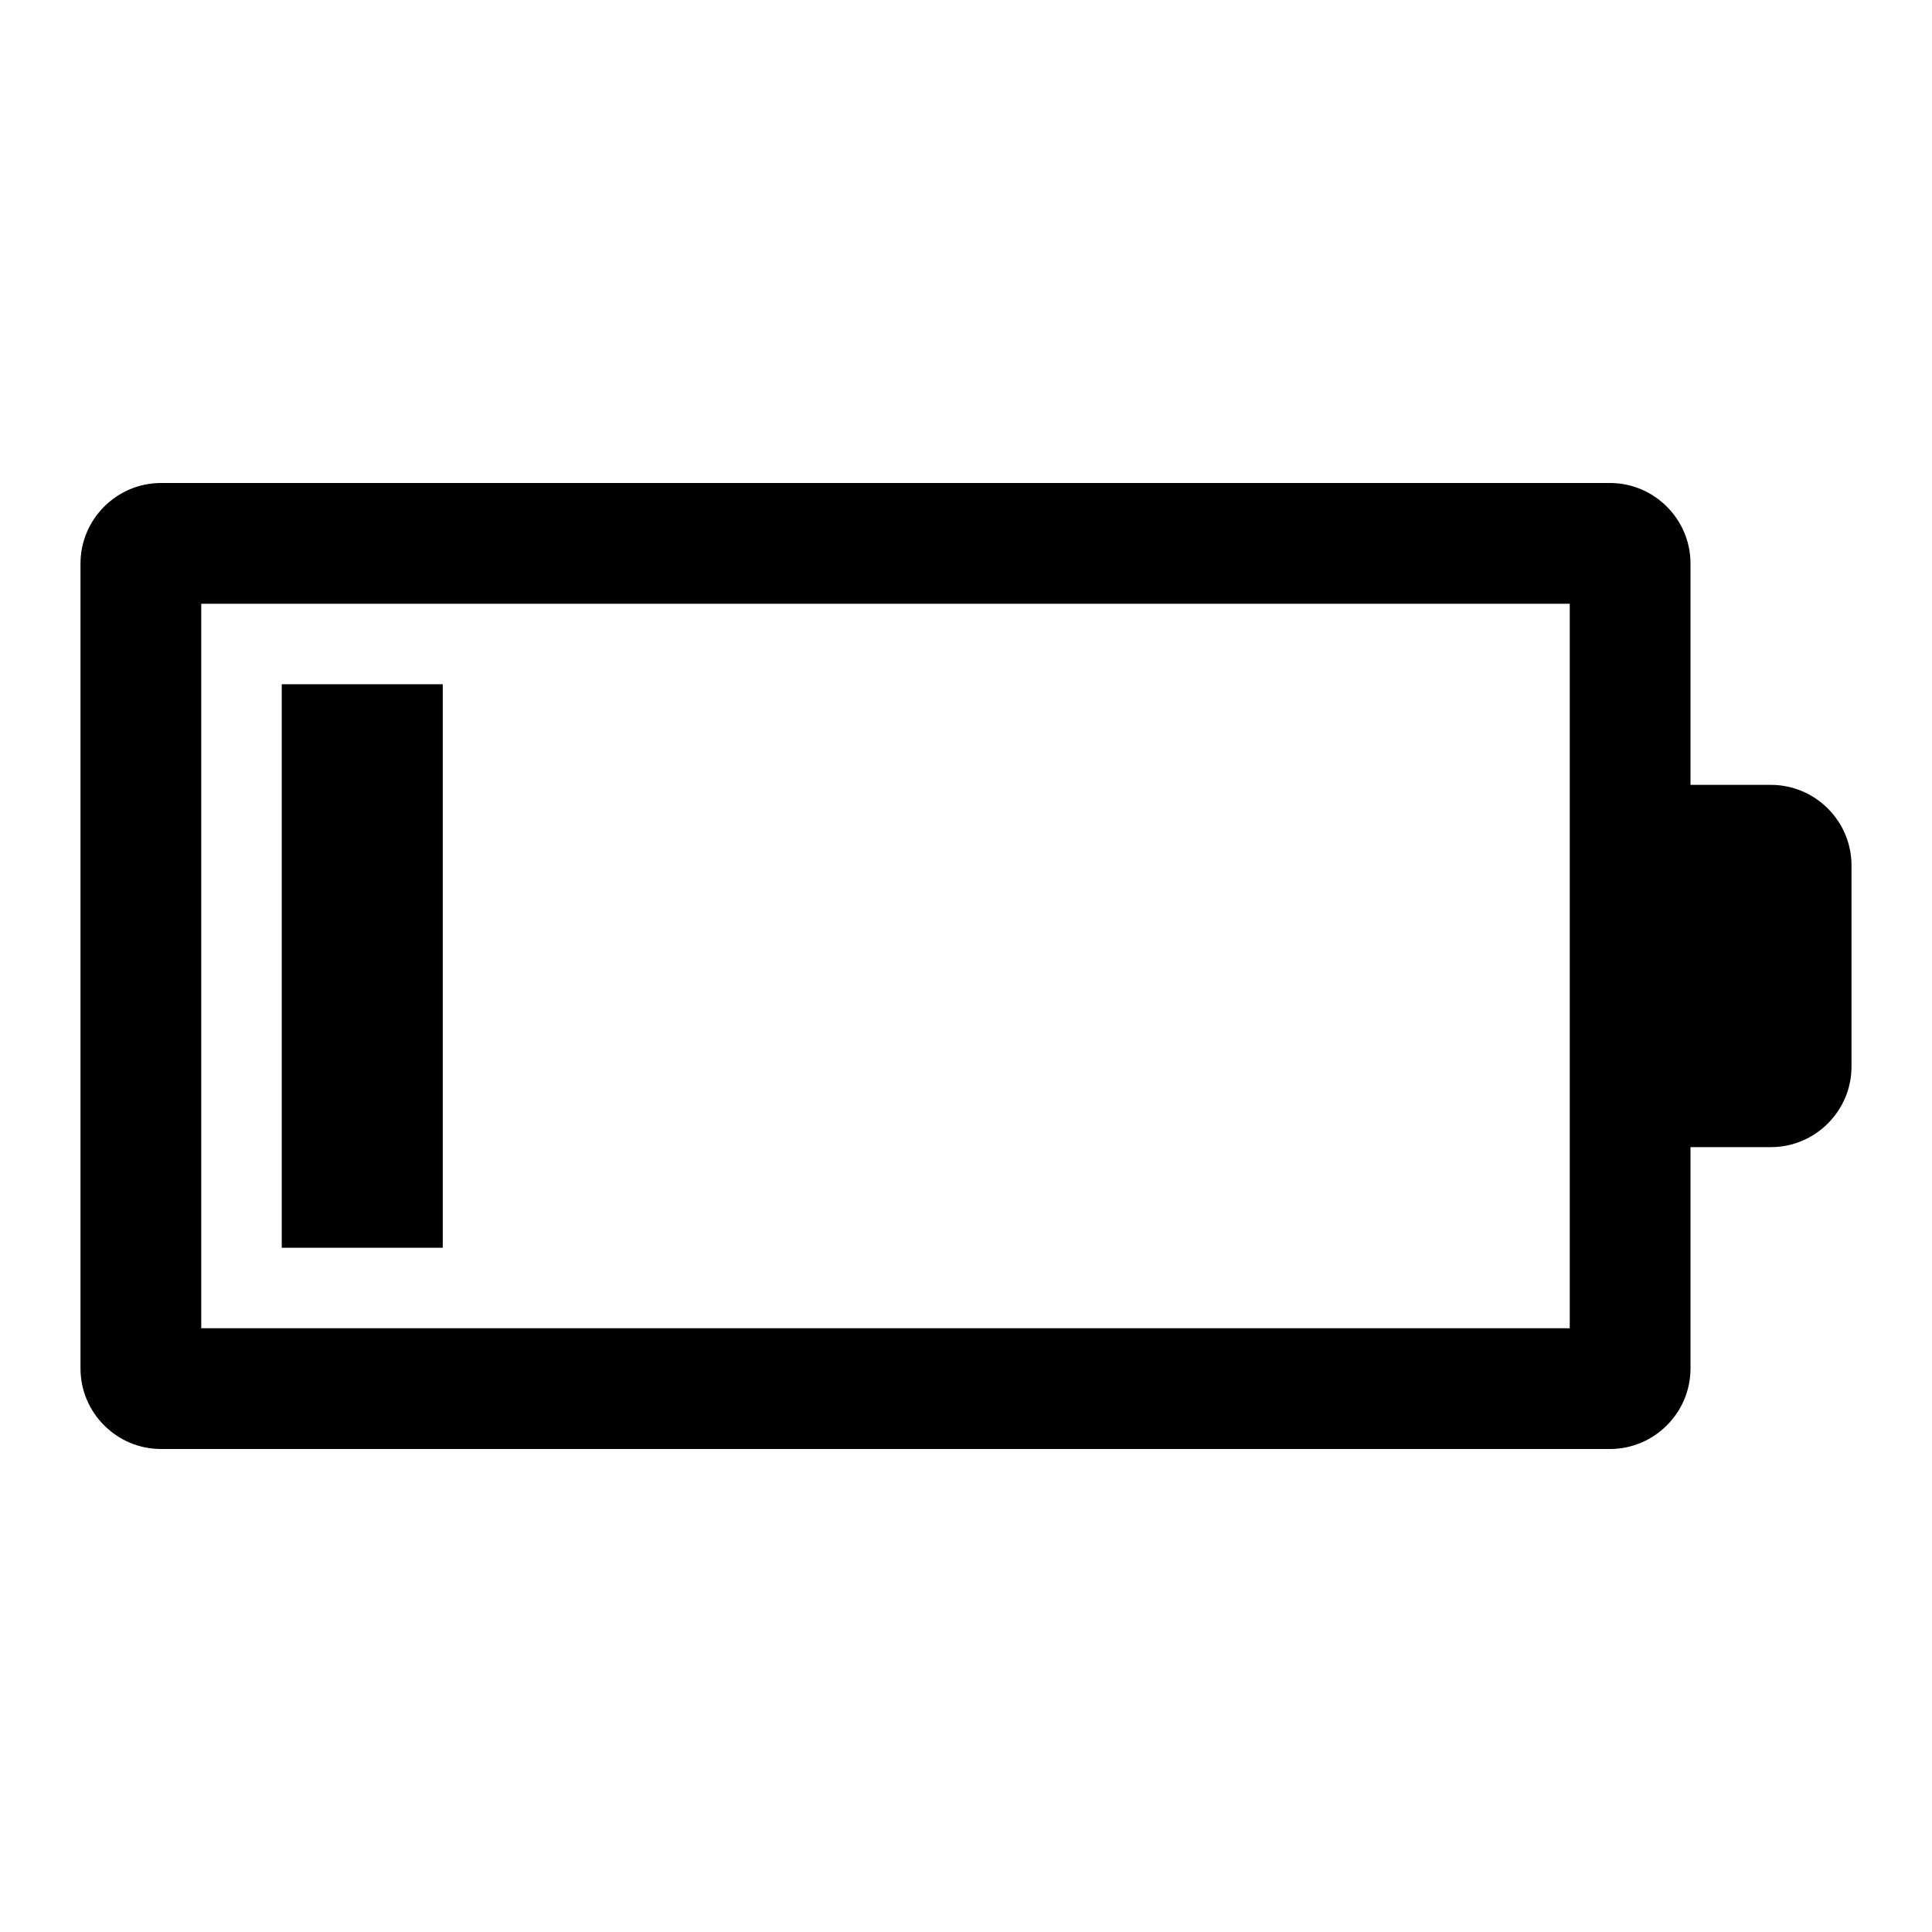 <svg width="96" height="96" xmlns="http://www.w3.org/2000/svg" xmlns:xlink="http://www.w3.org/1999/xlink" overflow="hidden"><defs><clipPath id="clip0"><rect x="561" y="253" width="96" height="96"/></clipPath></defs><g clip-path="url(#clip0)" transform="translate(-561 -253)"><path d="M649 292 645 292 645 281C645 278.8 643.2 277 641 277L569 277C566.8 277 565 278.8 565 281L565 321C565 323.2 566.8 325 569 325L641 325C643.2 325 645 323.2 645 321L645 310 649 310C651.2 310 653 308.2 653 306L653 296C653 293.8 651.2 292 649 292ZM639 319 571 319 571 283 639 283 639 319Z"/><path d="M575 287 583 287 583 315 575 315Z"/></g></svg>
